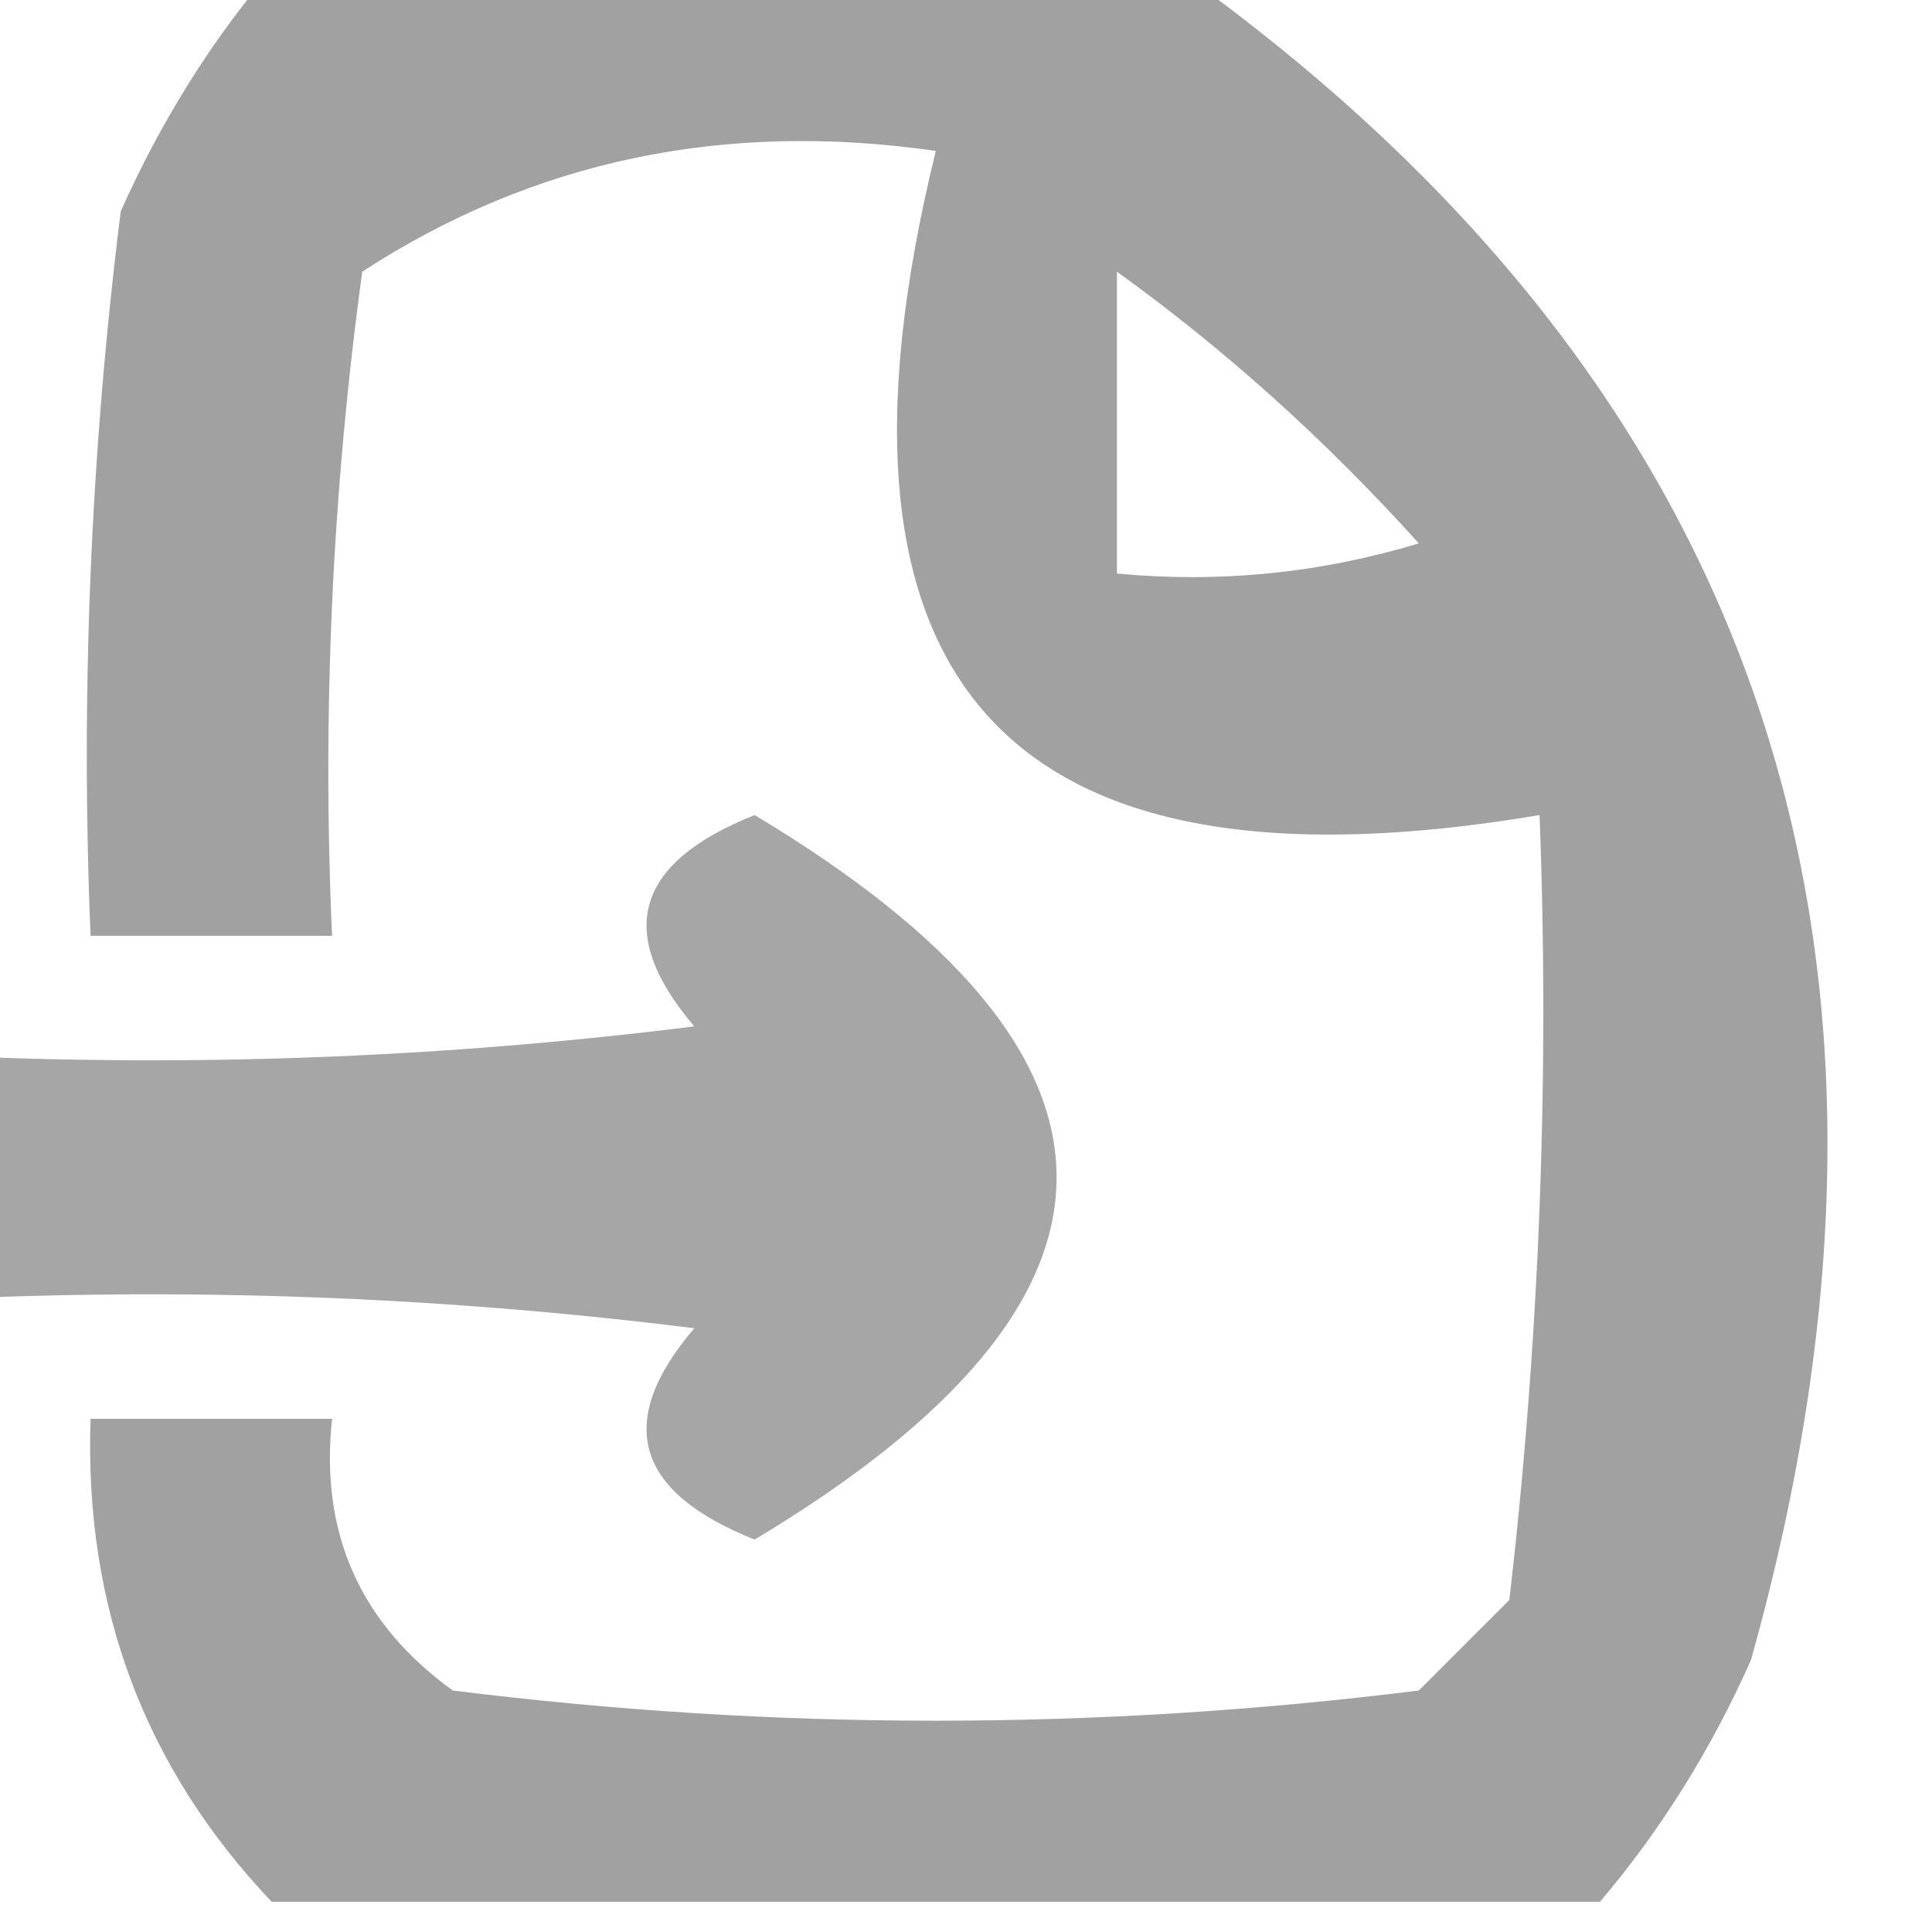 <?xml version="1.0" encoding="UTF-8"?>
<!DOCTYPE svg PUBLIC "-//W3C//DTD SVG 1.1//EN" "http://www.w3.org/Graphics/SVG/1.1/DTD/svg11.dtd">
<svg xmlns="http://www.w3.org/2000/svg" version="1.1" width="32px" height="32px" style="shape-rendering:geometricPrecision; text-rendering:geometricPrecision; image-rendering:optimizeQuality; fill-rule:evenodd; clip-rule:evenodd" xmlns:xlink="http://www.w3.org/1999/xlink">
<g><path style="opacity:0.749" fill="#828282" d="M 4.5,-0.5 C 9.5,-0.5 14.5,-0.5 19.5,-0.5C 29.143,6.378 32.31,15.711 29,27.5C 28.338,28.984 27.505,30.317 26.5,31.5C 19.167,31.5 11.833,31.5 4.5,31.5C 2.394,29.281 1.394,26.614 1.5,23.5C 2.833,23.5 4.167,23.5 5.5,23.5C 5.296,25.39 5.963,26.89 7.5,28C 12.833,28.667 18.167,28.667 23.5,28C 24,27.5 24.5,27 25,26.5C 25.499,22.179 25.666,17.846 25.5,13.5C 16.661,14.992 13.328,11.325 15.5,2.5C 11.993,1.994 8.826,2.66 6,4.5C 5.501,8.152 5.335,11.818 5.5,15.5C 4.167,15.5 2.833,15.5 1.5,15.5C 1.334,11.486 1.501,7.486 2,3.5C 2.662,2.016 3.496,0.683 4.5,-0.5 Z M 18.5,4.5 C 20.296,5.793 21.962,7.293 23.5,9C 21.866,9.494 20.199,9.66 18.5,9.5C 18.5,7.833 18.5,6.167 18.5,4.5 Z"/></g>
<g><path style="opacity:0.704" fill="#828282" d="M -0.5,21.5 C -0.5,20.167 -0.5,18.833 -0.5,17.5C 3.514,17.666 7.514,17.499 11.5,17C 10.179,15.456 10.512,14.289 12.5,13.5C 19.167,17.5 19.167,21.5 12.5,25.5C 10.512,24.711 10.179,23.544 11.5,22C 7.514,21.501 3.514,21.334 -0.5,21.5 Z"/></g>
</svg>
